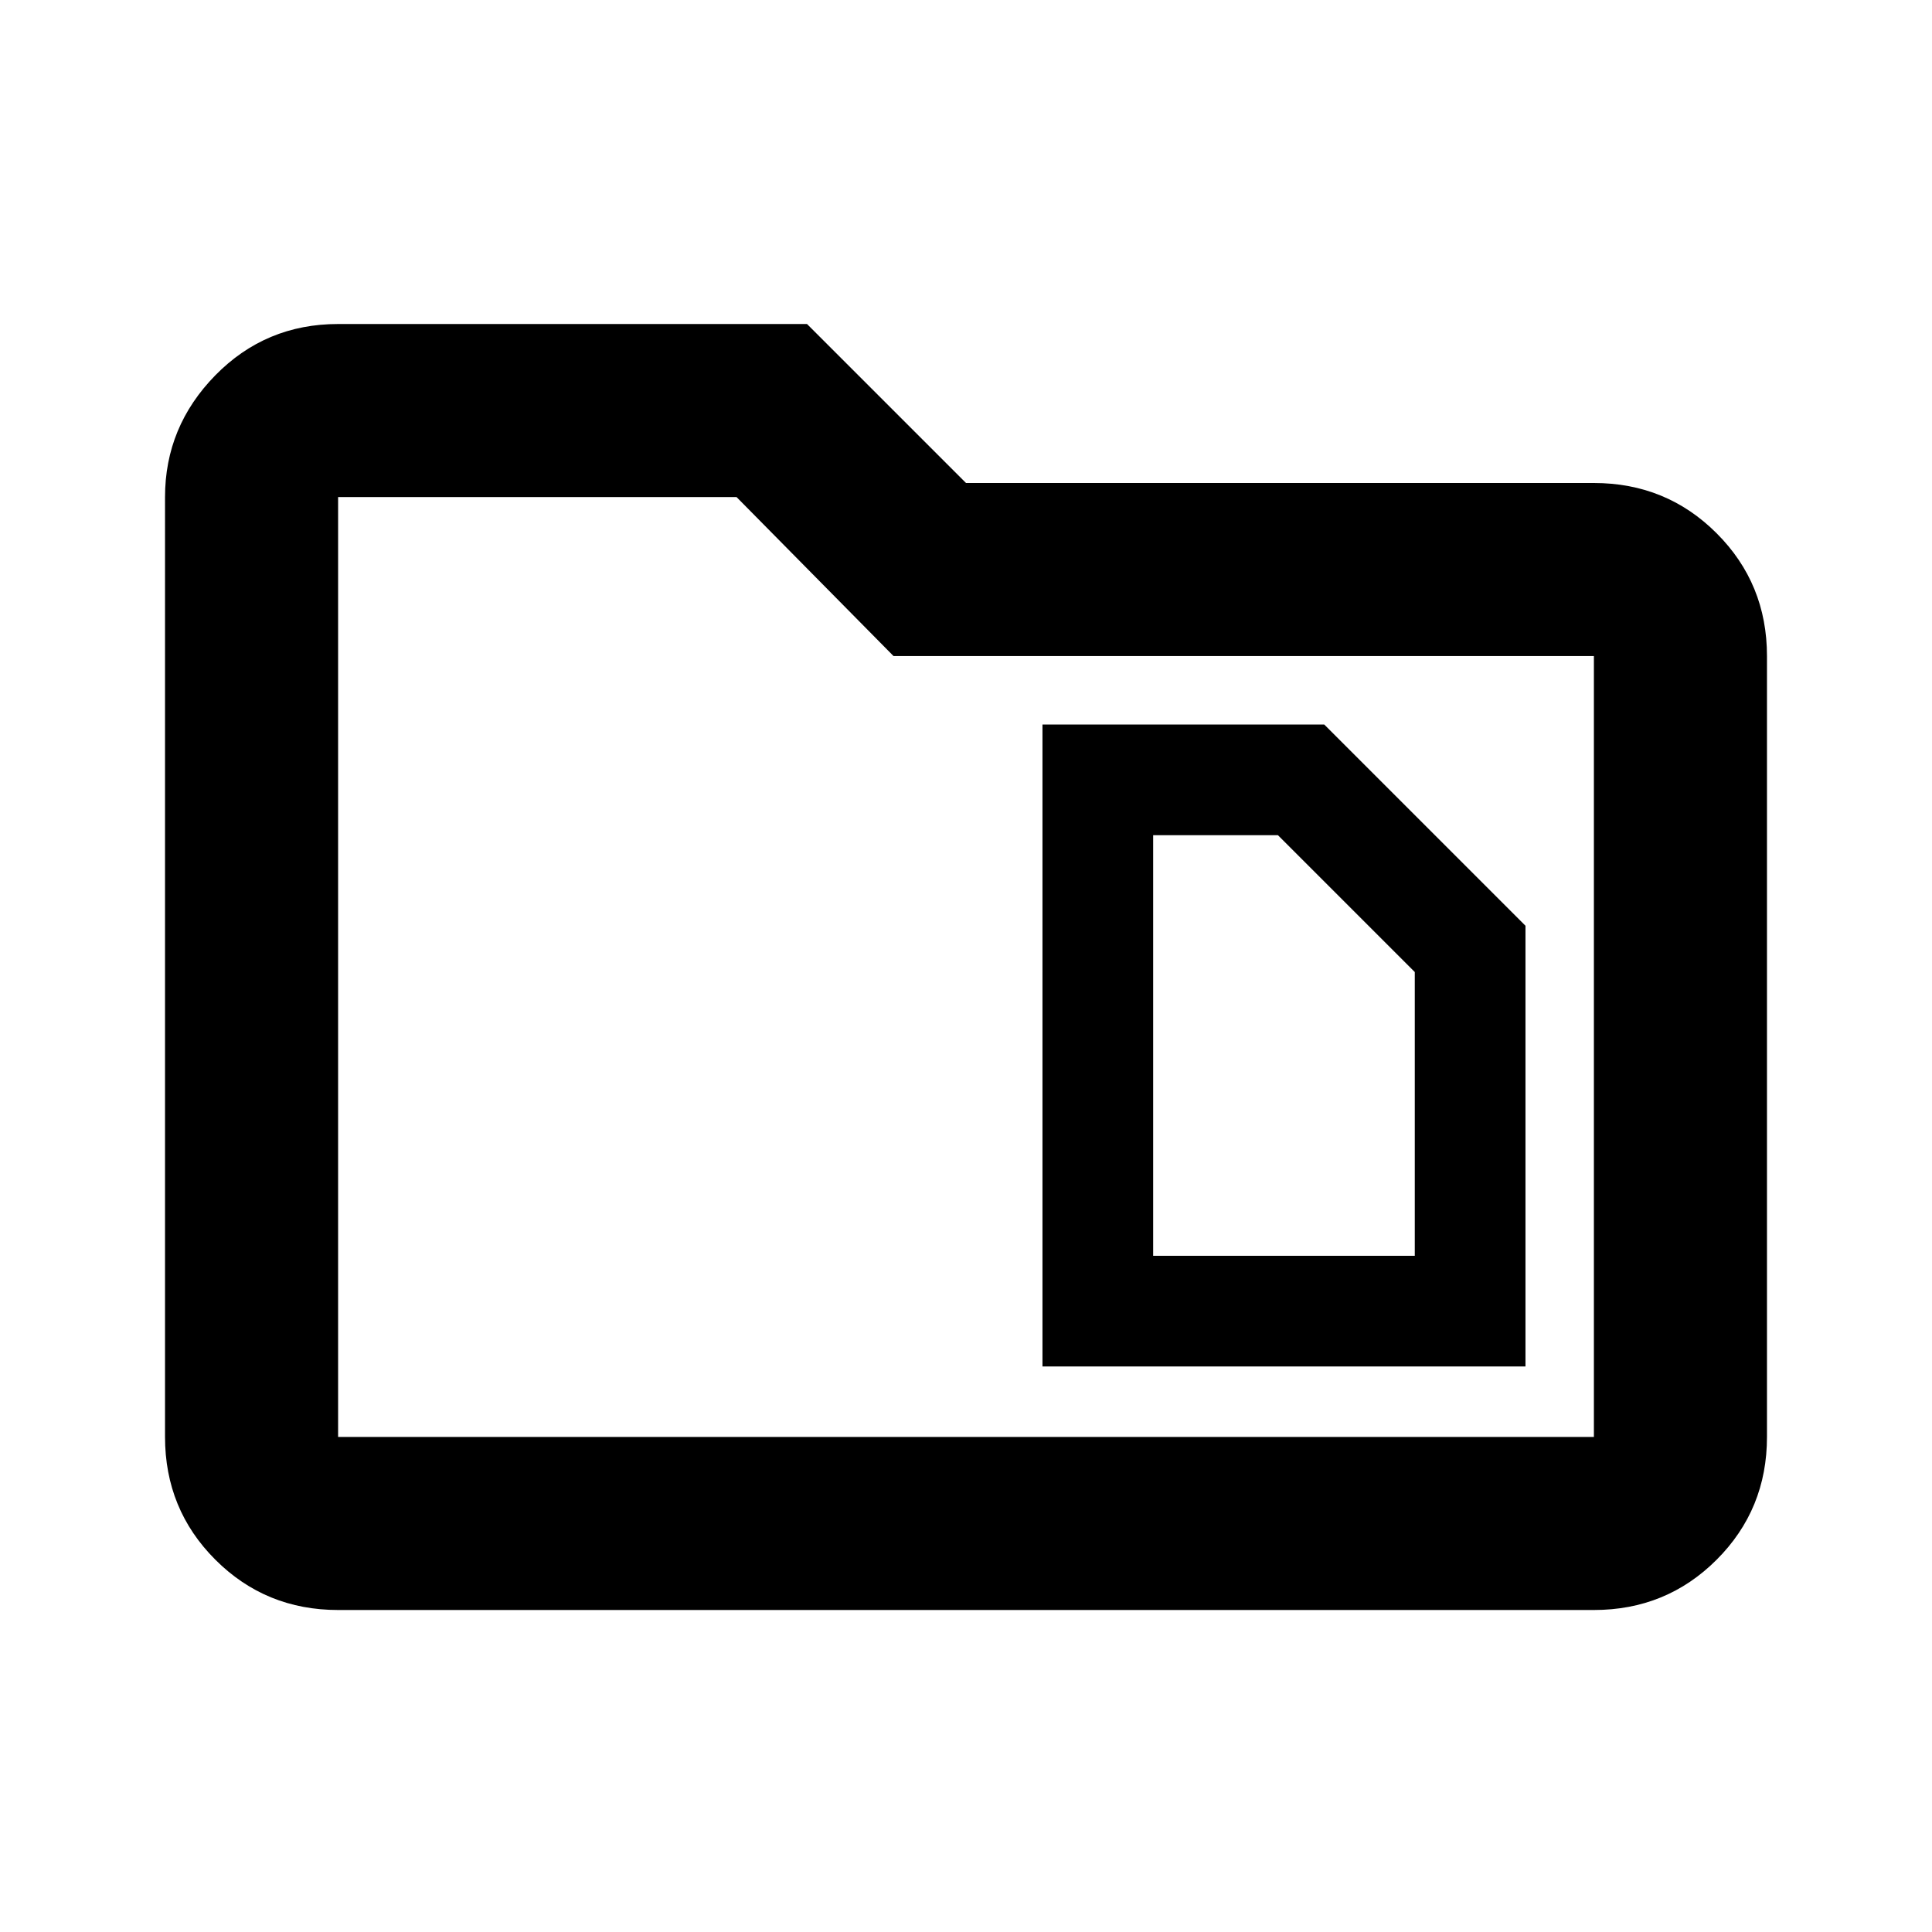 <svg xmlns="http://www.w3.org/2000/svg" height="24" width="24"><path d="M14.325 15.6v-5.225h1.55l1.7 1.7V15.6Zm-1.375 1.375h6V11.5L16.45 9h-3.5ZM4.2 20q-.9 0-1.525-.625-.625-.625-.625-1.525V6.175q0-.875.625-1.513.625-.637 1.525-.637h5.825L12 6h7.8q.9 0 1.525.625.625.625.625 1.525v9.7q0 .9-.625 1.525Q20.7 20 19.8 20Zm0-13.825V17.85h15.6v-9.7h-8.7L9.15 6.175H4.2Zm0 0V17.85Z"/></svg>